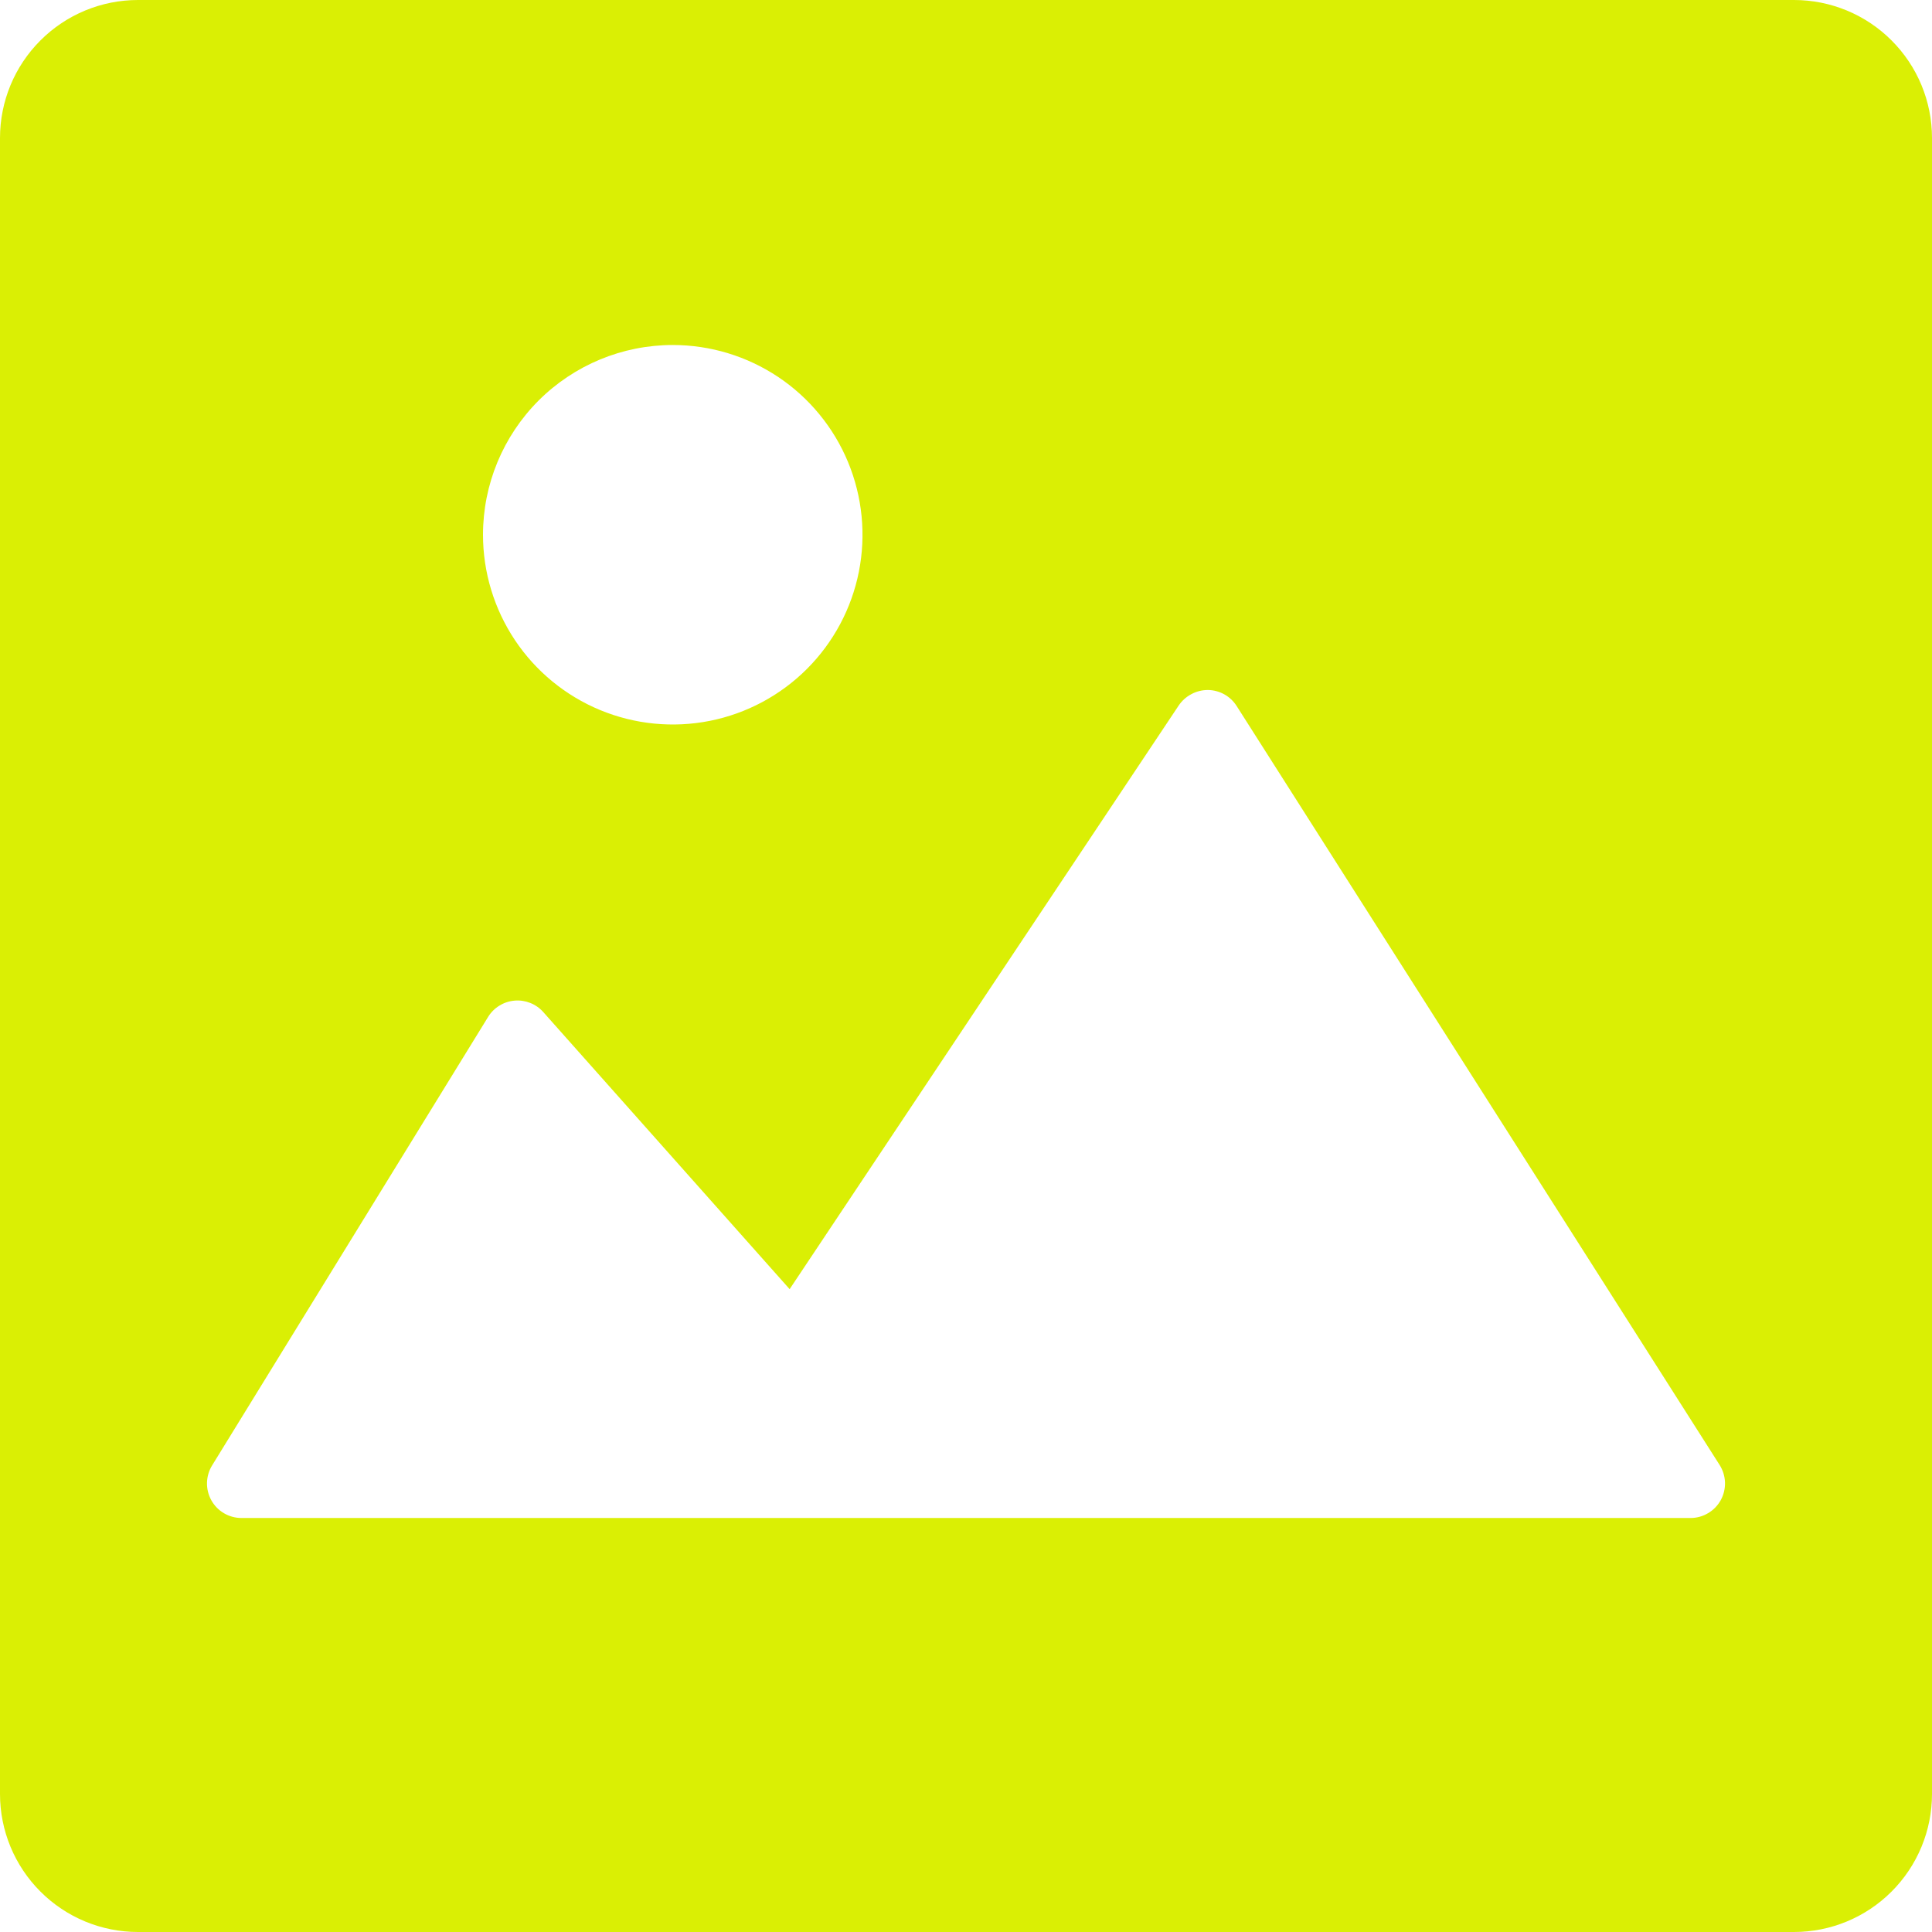 <svg width="42" height="42" viewBox="0 0 42 42" fill="none" xmlns="http://www.w3.org/2000/svg">
    <path d="M39 0H3C2.204 0 1.441 0.316 0.879 0.879C0.316 1.441 0 2.204 0 3V39C0 39.796 0.316 40.559 0.879 41.121C1.441 41.684 2.204 42 3 42H39C39.796 42 40.559 41.684 41.121 41.121C41.684 40.559 42 39.796 42 39V3C42 2.204 41.684 1.441 41.121 0.879C40.559 0.316 39.796 0 39 0ZM14.625 7.5C15.441 7.5 16.238 7.742 16.917 8.195C17.595 8.648 18.124 9.293 18.436 10.046C18.748 10.8 18.83 11.63 18.671 12.43C18.512 13.23 18.119 13.965 17.542 14.542C16.965 15.119 16.23 15.512 15.43 15.671C14.63 15.83 13.8 15.748 13.046 15.436C12.293 15.124 11.648 14.595 11.195 13.917C10.742 13.238 10.5 12.441 10.5 11.625C10.5 10.531 10.935 9.482 11.708 8.708C12.482 7.935 13.531 7.5 14.625 7.5ZM37.408 32.611C37.343 32.729 37.248 32.827 37.132 32.895C37.017 32.964 36.885 33 36.75 33H5.25C5.117 33 4.986 32.965 4.87 32.897C4.755 32.83 4.66 32.733 4.595 32.616C4.53 32.499 4.497 32.368 4.5 32.234C4.503 32.101 4.541 31.971 4.611 31.857L10.611 22.107C10.672 22.007 10.756 21.923 10.856 21.862C10.955 21.8 11.068 21.763 11.185 21.753C11.301 21.742 11.419 21.76 11.527 21.803C11.636 21.846 11.733 21.914 11.811 22.002L17.166 28.025L25.626 15.334C25.696 15.231 25.791 15.147 25.901 15.089C26.011 15.03 26.134 15 26.258 15C26.383 15.001 26.506 15.034 26.615 15.094C26.724 15.155 26.816 15.242 26.883 15.347L37.383 31.847C37.455 31.961 37.495 32.091 37.5 32.226C37.504 32.36 37.472 32.493 37.408 32.611Z" fill="#DAEF04"/>
</svg>
